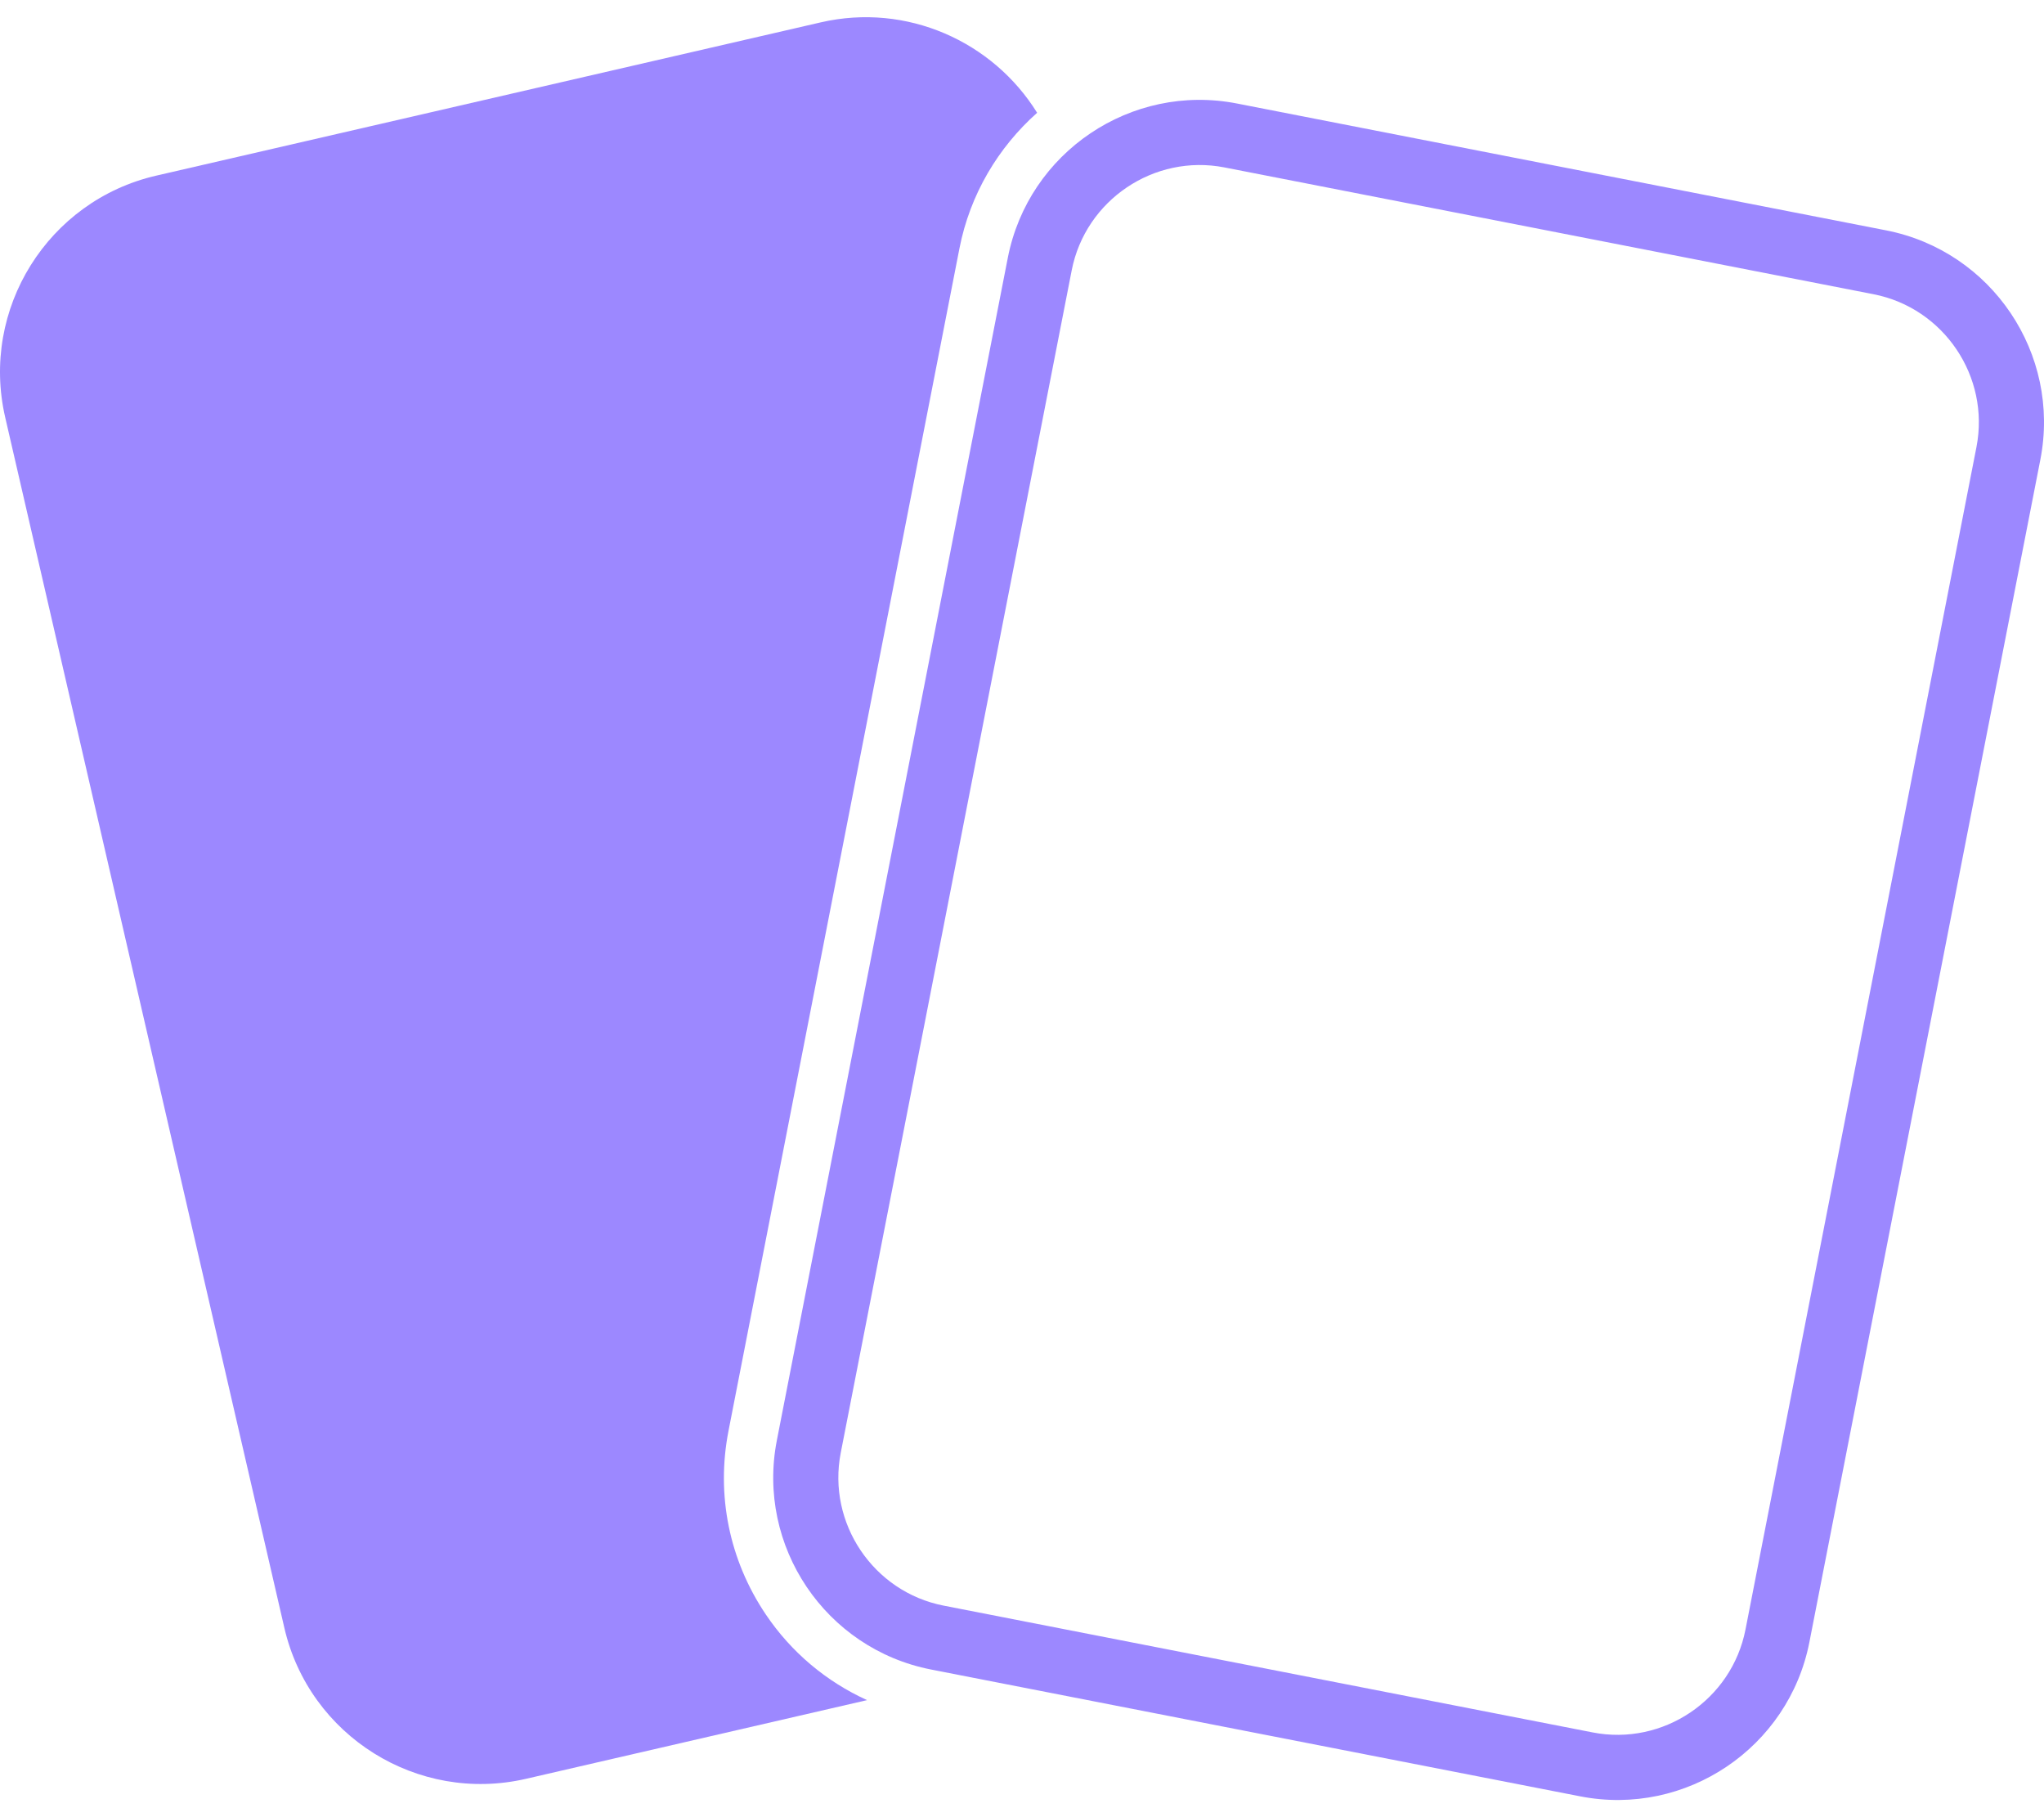 <?xml version="1.0" encoding="UTF-8"?>
<svg width="1080px" height="960px" viewBox="0 0 90 80" version="1.1" 
    xmlns="http://www.w3.org/2000/svg" 
    xmlns:xlink="http://www.w3.org/1999/xlink">

    <g id="logo" fill="#9c88ff" fill-rule="nonzero">
        <path d="M83.047,10.141 L54.466,4.557 C49.811,3.648 45.284,6.695 44.375,11.35 L34.206,63.409 C33.297,68.064 36.344,72.591 40.999,73.5 L69.58,79.083 C74.235,79.992 78.762,76.945 79.671,72.29 L89.84,20.232 C90.749,15.577 87.702,11.05 83.047,10.141 Z M87.026,19.681 L76.856,71.74 C76.251,74.835 73.224,76.873 70.129,76.269 L41.548,70.686 C38.453,70.081 36.415,67.054 37.019,63.959 L47.189,11.9 C47.794,8.805 50.821,6.767 53.916,7.371 L82.497,12.954 C85.592,13.559 87.63,16.586 87.026,19.681 Z" id="Shape"></path>
        <path d="M33.716,71.07 C32.108,68.681 31.526,65.813 32.077,62.992 L42.246,10.935 C42.711,8.555 43.952,6.49 45.666,4.965 C43.72,1.827 39.93,0.11 36.137,0.985 L6.877,7.733 C2.111,8.832 -0.871,13.603 0.228,18.369 L12.52,71.663 C13.619,76.428 18.39,79.411 23.156,78.312 L38.178,74.847 C36.387,74.032 34.844,72.746 33.716,71.07 Z" id="Shape"></path>
    </g>
</svg>